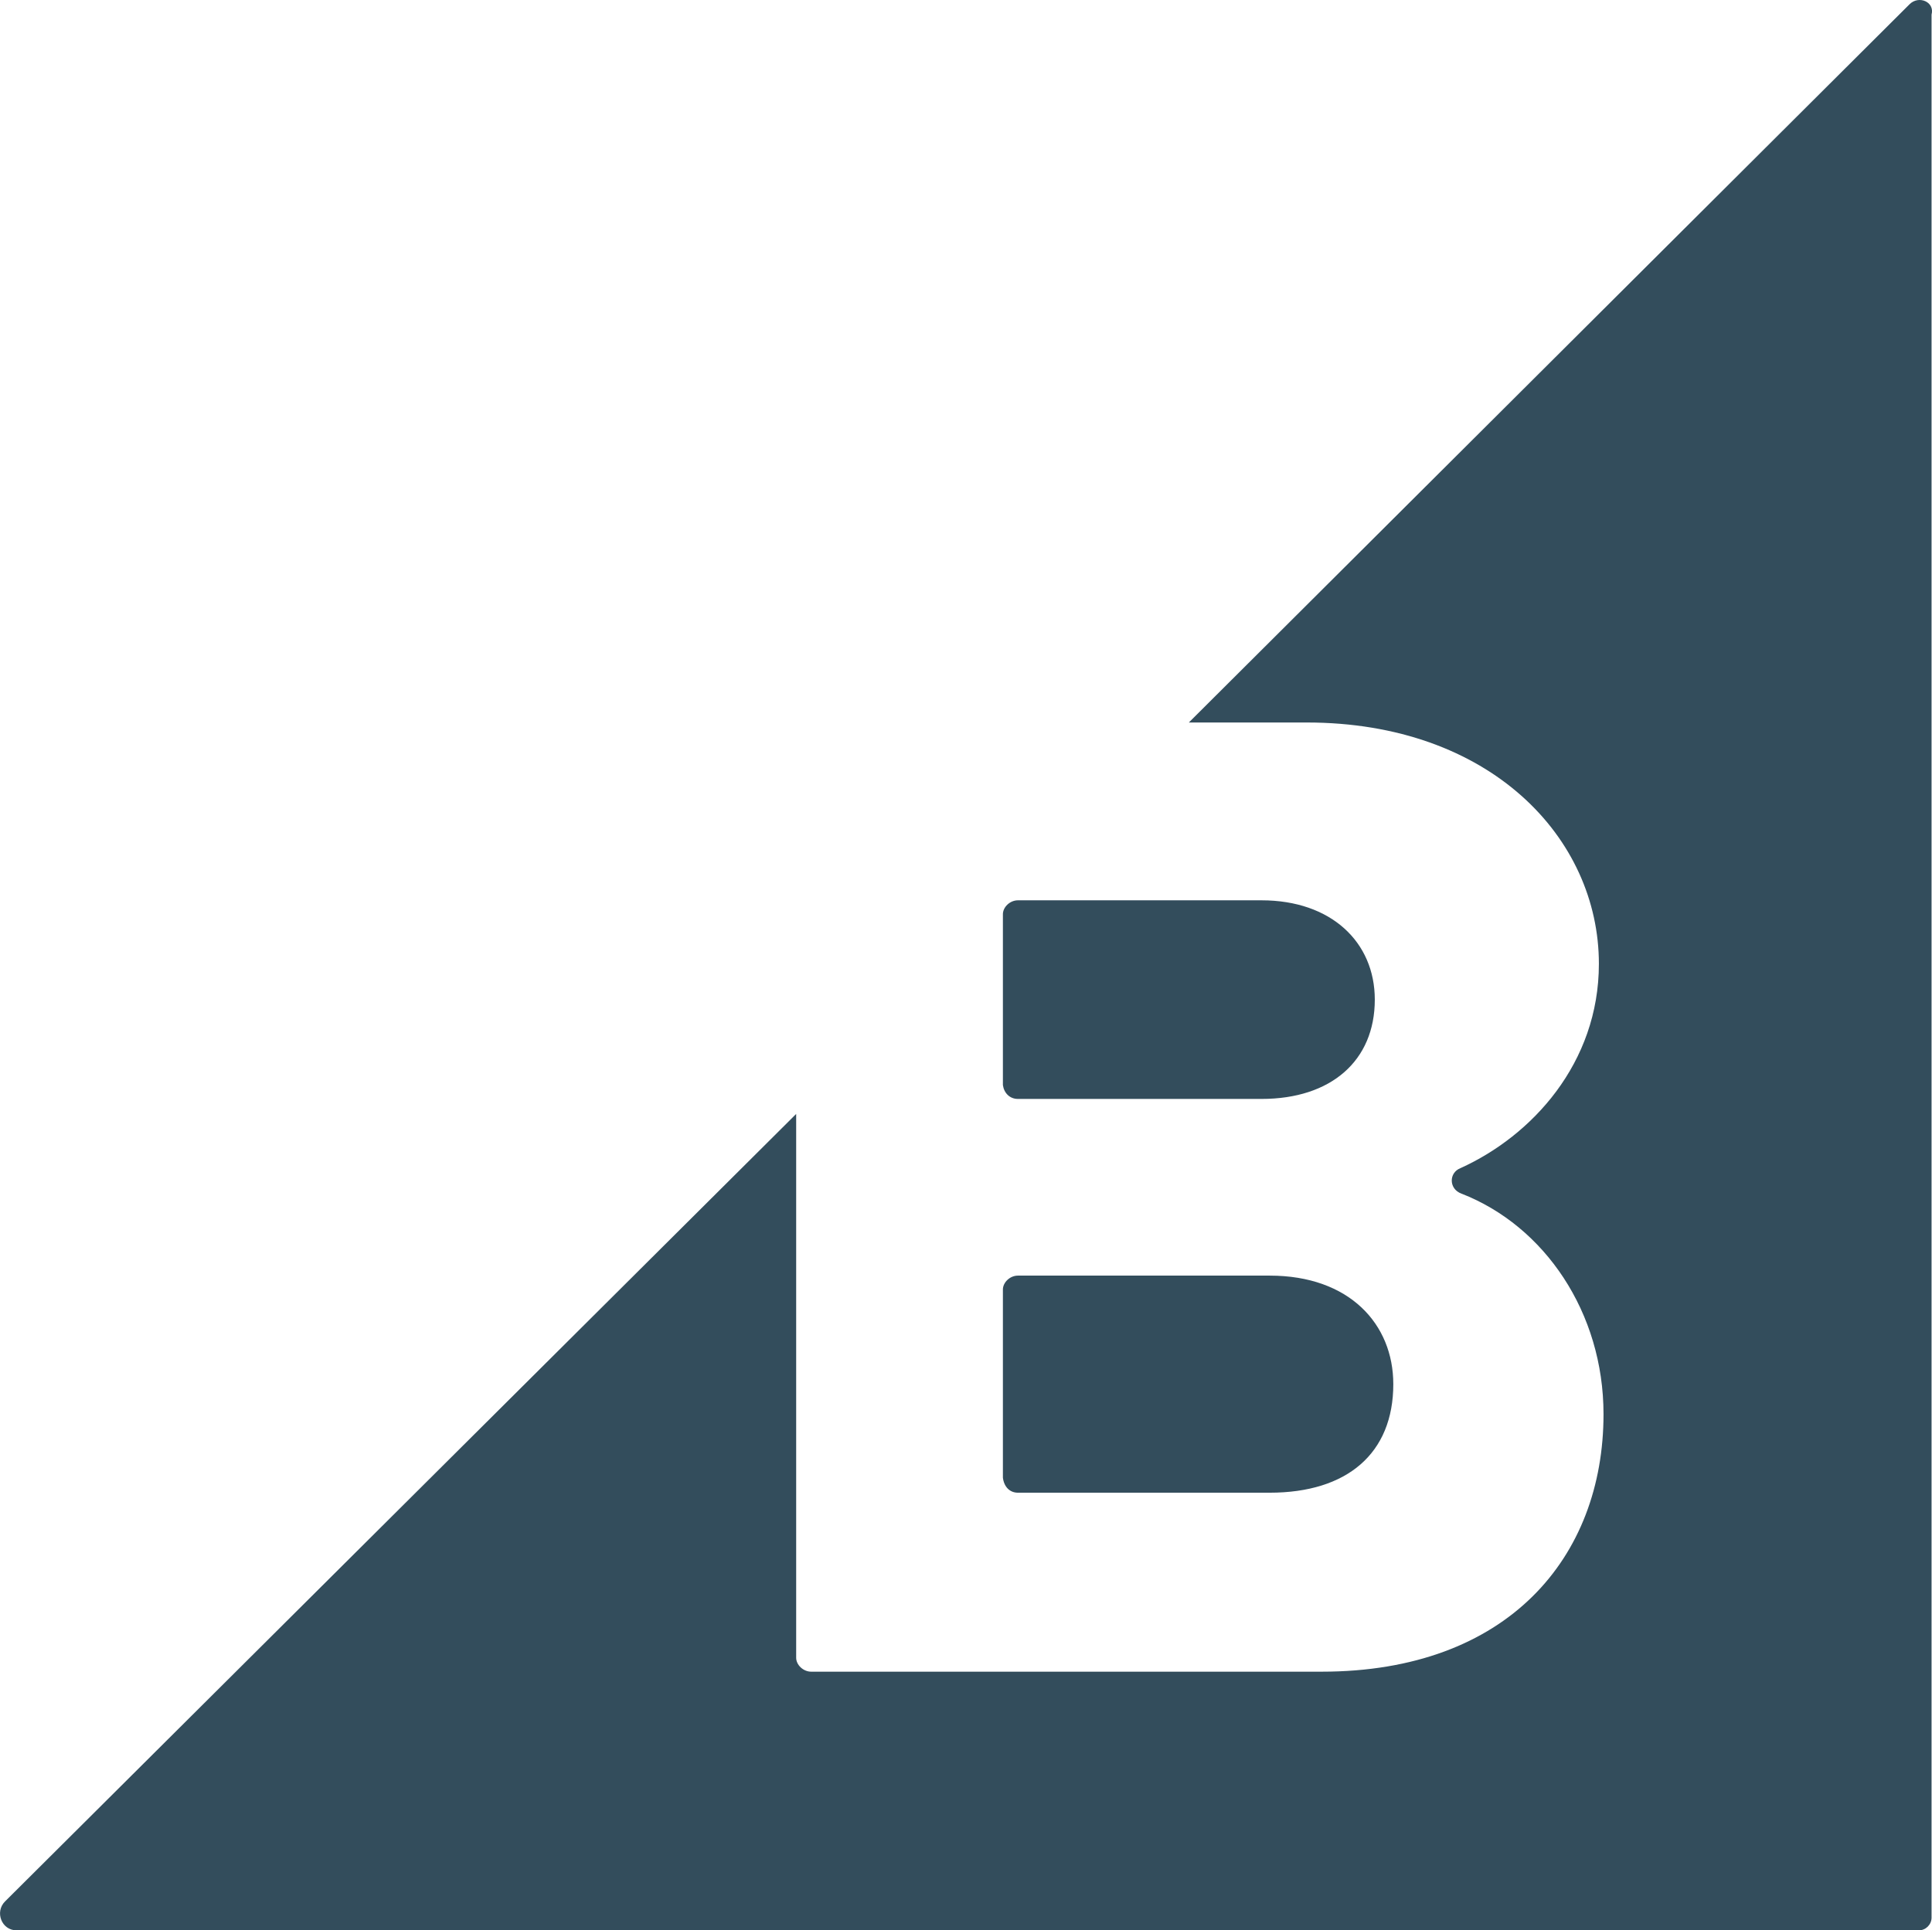 <?xml version="1.0" encoding="utf-8"?>
<!-- Generator: Adobe Illustrator 16.0.4, SVG Export Plug-In . SVG Version: 6.00 Build 0)  -->
<!DOCTYPE svg PUBLIC "-//W3C//DTD SVG 1.1//EN" "http://www.w3.org/Graphics/SVG/1.1/DTD/svg11.dtd">
<svg version="1.1" id="Layer_1" xmlns="http://www.w3.org/2000/svg" xmlns:xlink="http://www.w3.org/1999/xlink" x="0px" y="0px"
	 width="168.96px" height="168.856px" viewBox="315.324 286.902 168.96 168.856"
	 enable-background="new 315.324 286.902 168.96 168.856" xml:space="preserve">
<g>
	<path fill="#334D5C" d="M404.344,383.03h21.312c6.061,0,9.899-3.333,9.899-8.687c0-5.05-3.839-8.687-9.899-8.687h-21.312
		c-0.707,0-1.313,0.606-1.313,1.212v14.95C403.131,382.525,403.637,383.03,404.344,383.03z"/>
	<path fill="#334D5C" d="M404.344,417.475h22.02c6.768,0,10.809-3.435,10.809-9.495c0-5.252-3.839-9.495-10.809-9.495h-22.02
		c-0.707,0-1.313,0.606-1.313,1.213v16.464C403.131,416.97,403.637,417.475,404.344,417.475z"/>
	<path fill="#334D5C" d="M482.323,287.272l-63.03,62.829h10.303c16.061,0,25.556,10.101,25.556,21.111
		c0,8.687-5.858,15.051-12.121,17.879c-1.01,0.404-1.01,1.818,0.101,2.222c7.273,2.829,12.425,10.404,12.425,19.293
		c0,12.524-8.384,22.524-24.646,22.524h-44.646c-0.707,0-1.313-0.605-1.313-1.212v-47.576l-69.191,68.889
		c-0.909,0.909-0.304,2.525,1.01,2.525h166.363c0.606,0,1.111-0.505,1.111-1.111V288.182
		C484.546,287.071,483.131,286.465,482.323,287.272z"/>
</g>
</svg>
